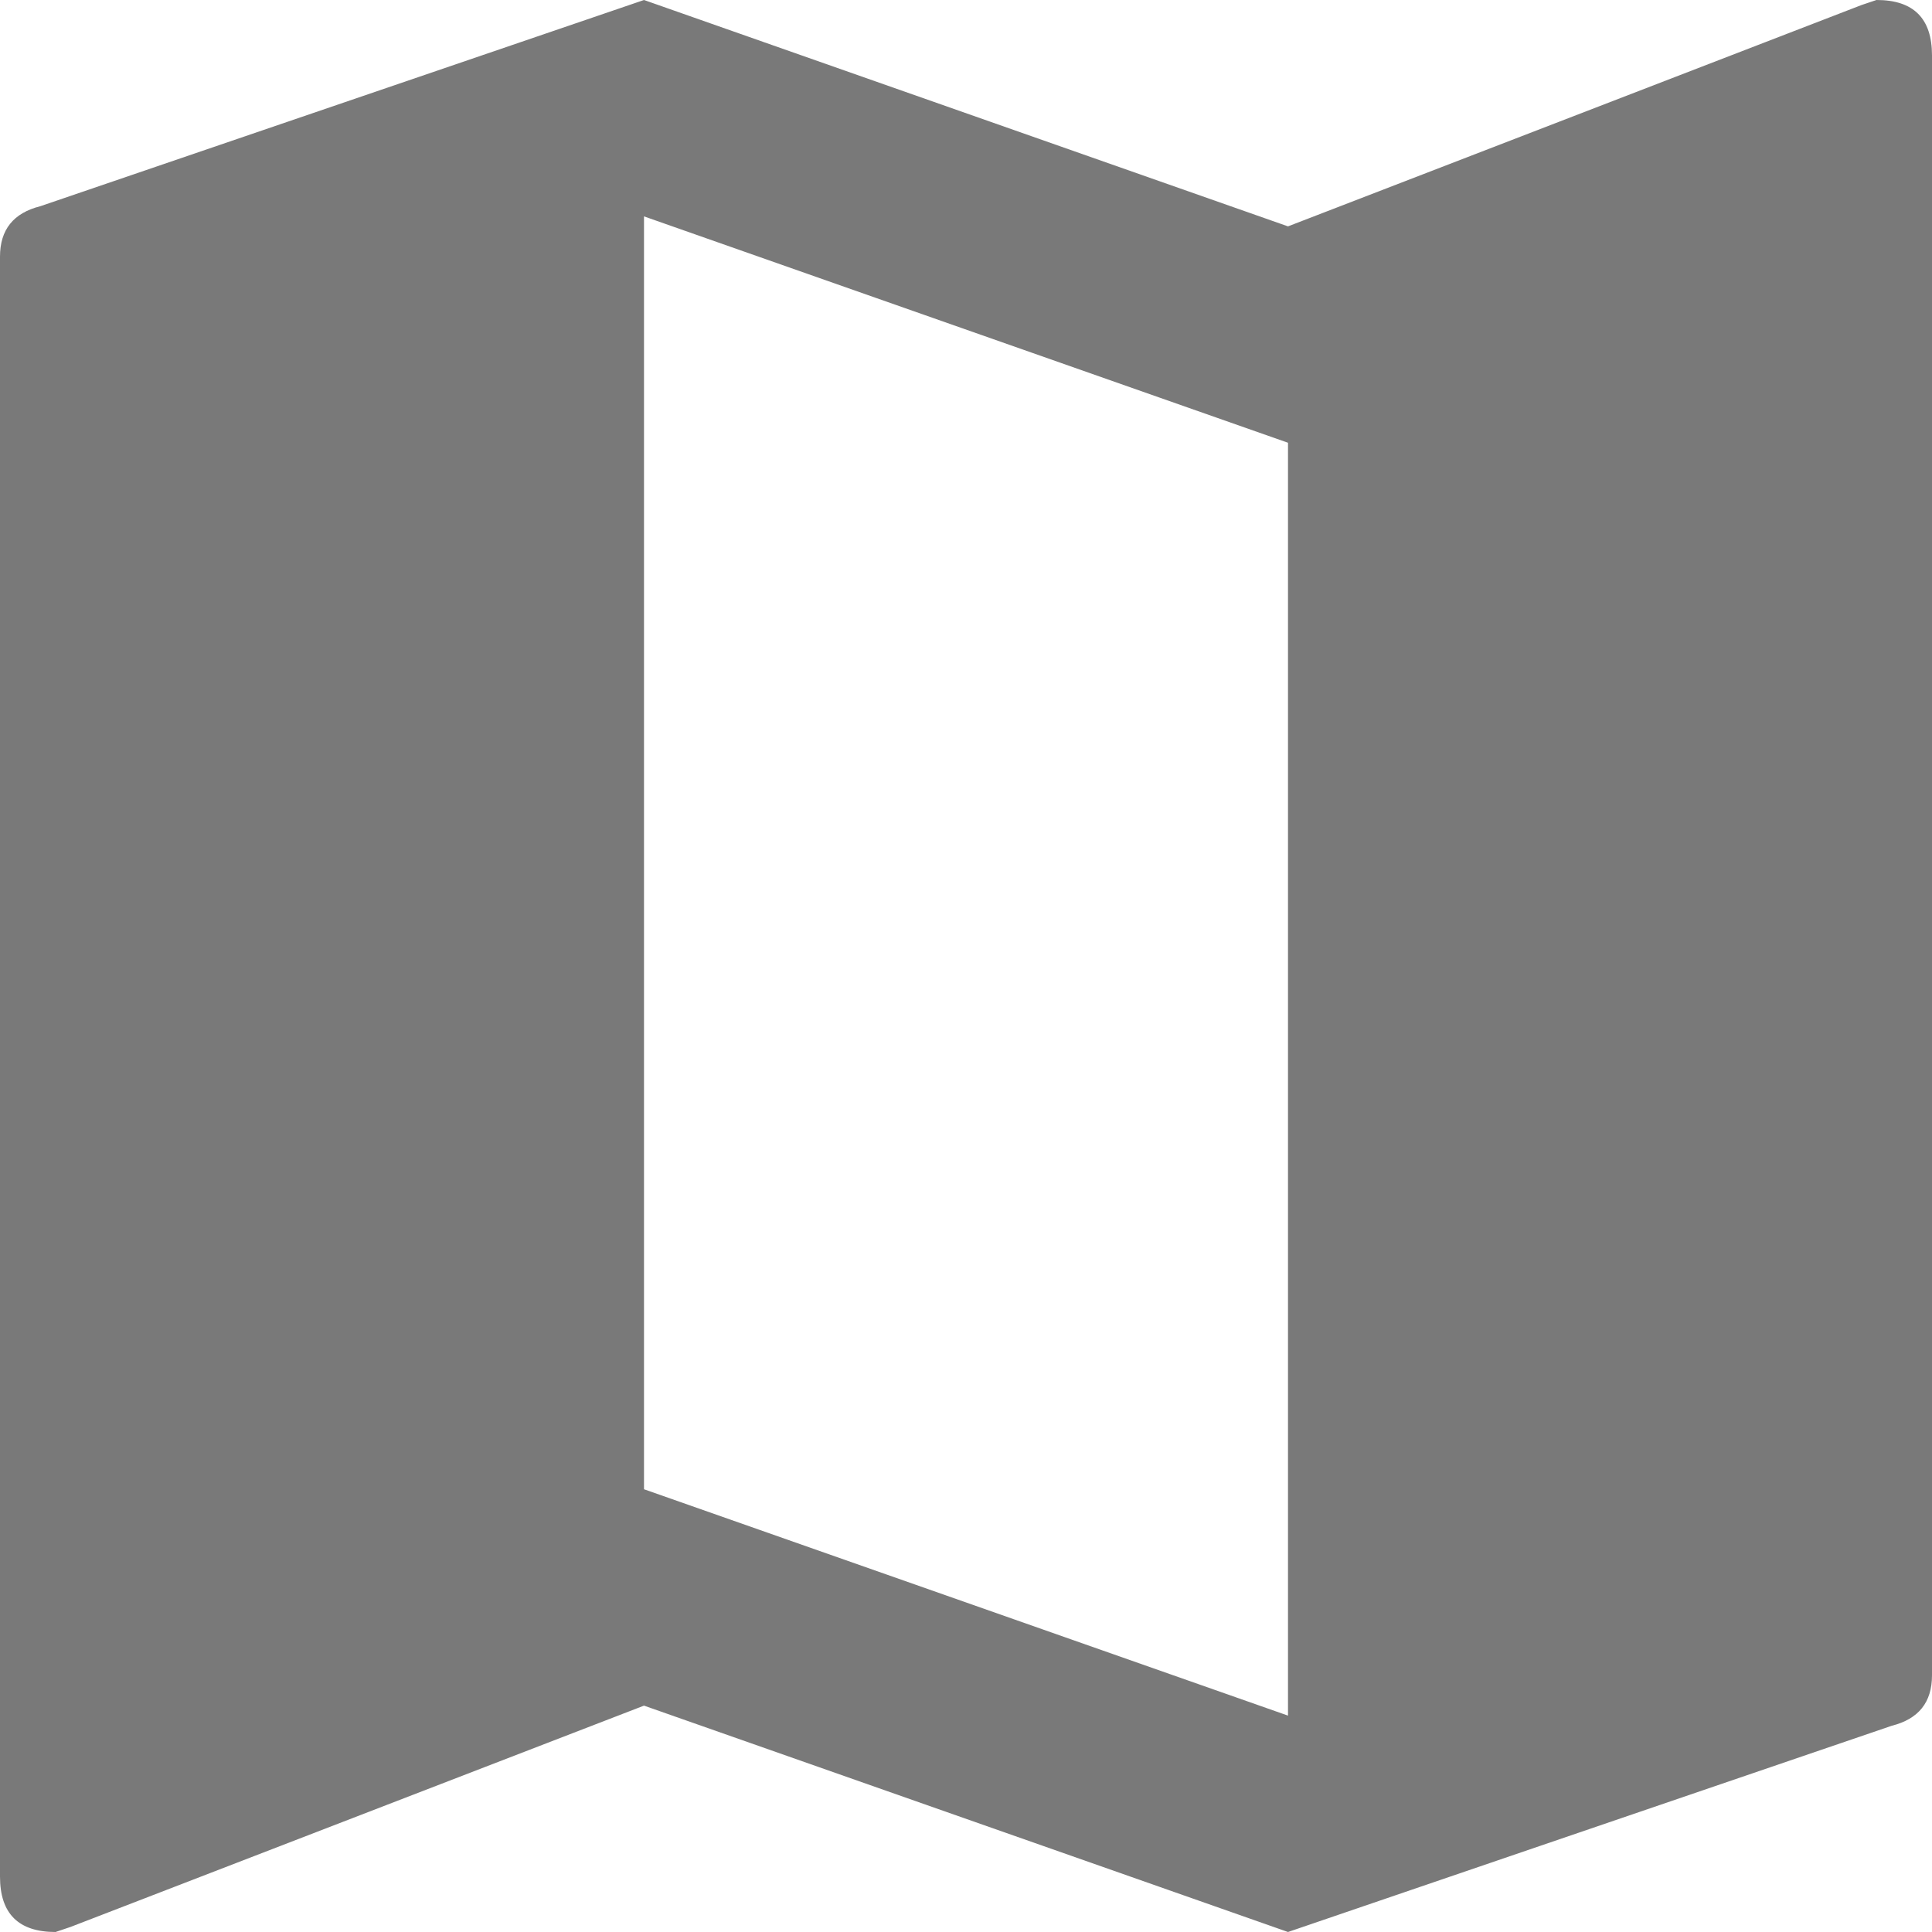 <svg width="12" height="12" fill="none" xmlns="http://www.w3.org/2000/svg"><path d="M8 10.656V2.75L4 1.344V9.25l4 1.406ZM11.656 0c.23 0 .344.115.344.344v10.062c0 .167-.083.271-.25.313L8 12l-4-1.406-3.563 1.375L.345 12C.114 12 0 11.885 0 11.656V1.594c0-.167.083-.271.25-.313L4 0l4 1.406L11.563.031 11.655 0Z" fill="#797979"/></svg>